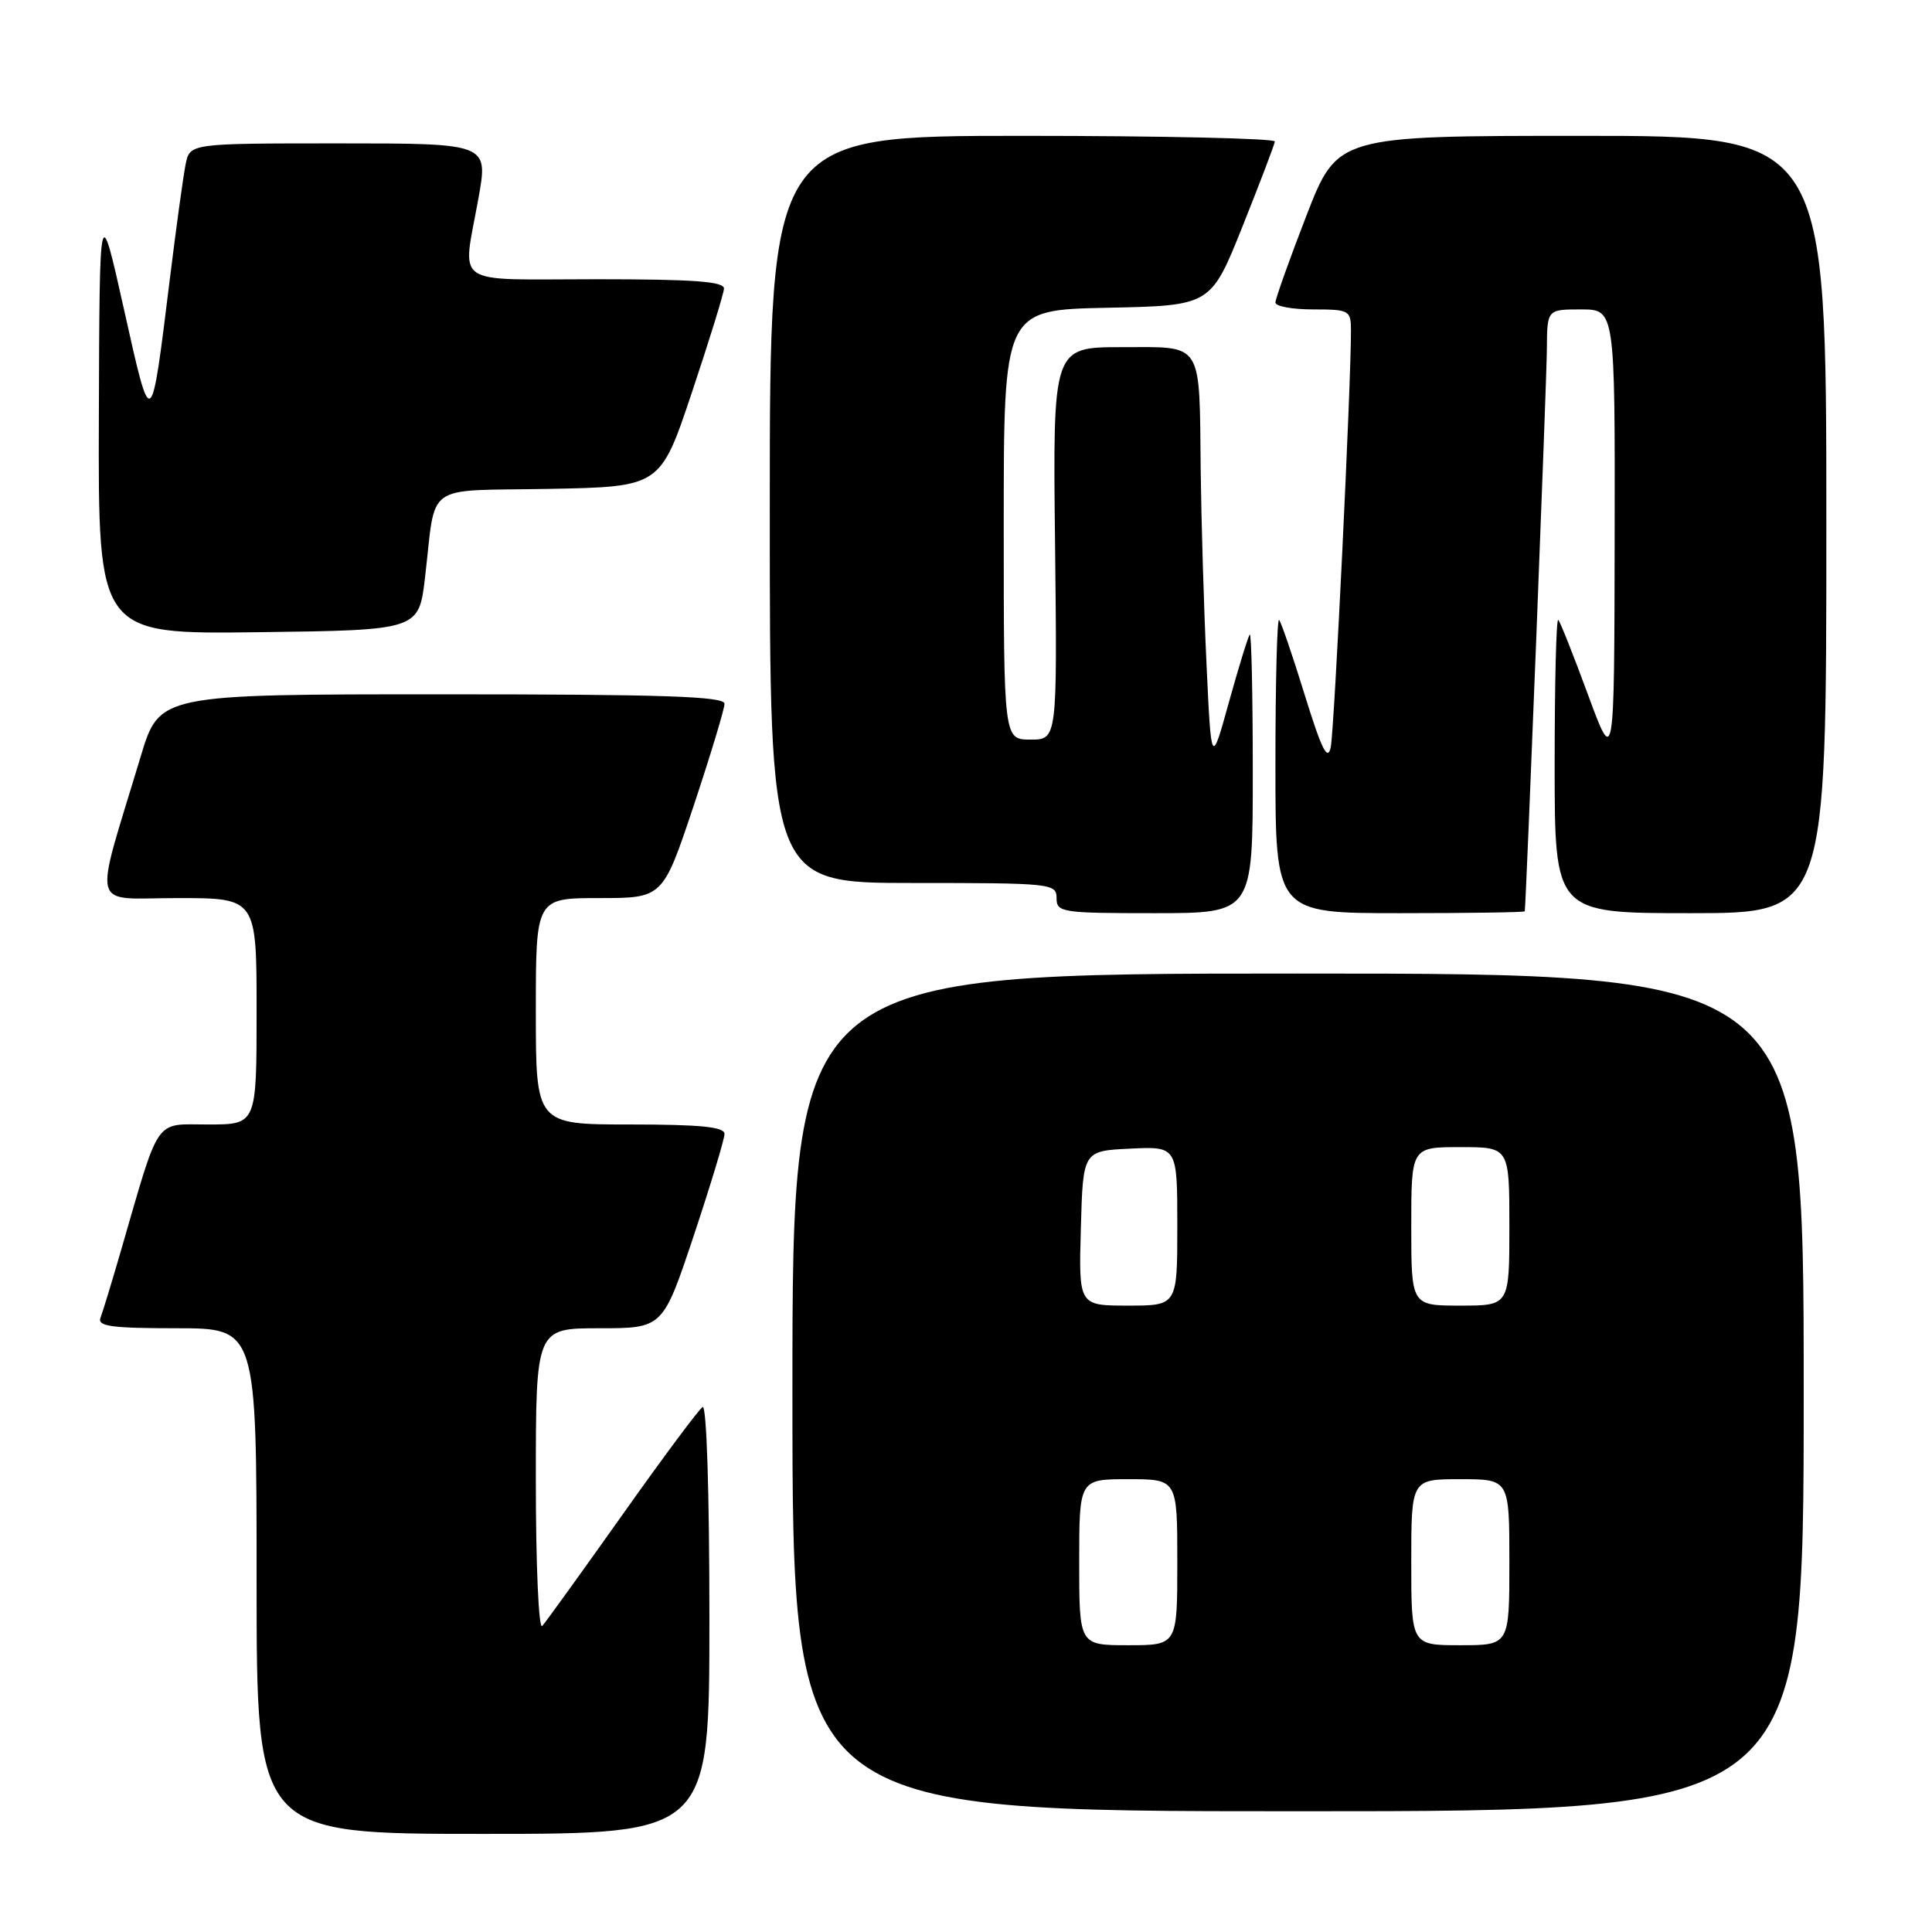 <?xml version="1.0" encoding="UTF-8" standalone="no"?>
<!DOCTYPE svg PUBLIC "-//W3C//DTD SVG 1.1//EN" "http://www.w3.org/Graphics/SVG/1.1/DTD/svg11.dtd" >
<svg xmlns="http://www.w3.org/2000/svg" xmlns:xlink="http://www.w3.org/1999/xlink" version="1.1" viewBox="0 0 256 256">
 <g >
 <path fill="currentColor"
d=" M 94.00 214.44 C 94.00 197.75 93.63 186.11 93.10 186.44 C 92.60 186.74 87.81 193.18 82.45 200.75 C 77.09 208.31 72.32 214.93 71.85 215.45 C 71.38 215.98 71.00 207.41 71.00 196.20 C 71.00 176.00 71.00 176.00 79.42 176.00 C 87.83 176.00 87.83 176.00 91.92 163.75 C 94.16 157.01 96.00 150.94 96.00 150.25 C 96.00 149.32 92.83 149.00 83.50 149.00 C 71.00 149.00 71.00 149.00 71.00 134.00 C 71.00 119.00 71.00 119.00 79.42 119.00 C 87.83 119.00 87.83 119.00 91.92 106.75 C 94.16 100.01 96.00 93.94 96.00 93.25 C 96.00 92.27 87.82 92.00 58.56 92.00 C 21.12 92.00 21.12 92.00 18.64 100.25 C 12.34 121.17 11.78 119.00 23.55 119.00 C 34.00 119.00 34.00 119.00 34.00 134.00 C 34.00 149.00 34.00 149.00 27.58 149.00 C 20.35 149.00 21.26 147.68 15.98 165.88 C 14.80 169.94 13.60 173.87 13.31 174.63 C 12.89 175.74 14.81 176.00 23.39 176.00 C 34.00 176.00 34.00 176.00 34.00 209.50 C 34.00 243.00 34.00 243.00 64.00 243.00 C 94.00 243.00 94.00 243.00 94.00 214.44 Z  M 239.00 184.50 C 239.00 129.00 239.00 129.00 172.00 129.00 C 105.00 129.00 105.00 129.00 105.00 184.50 C 105.00 240.00 105.00 240.00 172.00 240.00 C 239.00 240.00 239.00 240.00 239.00 184.50 Z  M 166.00 102.33 C 166.00 92.07 165.82 83.85 165.60 84.08 C 165.39 84.31 164.15 88.33 162.85 93.00 C 160.50 101.50 160.50 101.50 159.87 88.00 C 159.52 80.58 159.18 69.10 159.10 62.50 C 158.91 44.99 159.55 46.00 148.63 46.00 C 139.50 46.00 139.50 46.00 139.80 72.00 C 140.09 98.00 140.09 98.00 136.55 98.00 C 133.00 98.00 133.00 98.00 133.00 69.53 C 133.00 41.06 133.00 41.06 146.72 40.78 C 160.44 40.50 160.44 40.50 164.64 30.00 C 166.95 24.22 168.88 19.16 168.92 18.75 C 168.96 18.34 153.93 18.00 135.50 18.00 C 102.00 18.00 102.00 18.00 102.00 67.50 C 102.00 117.00 102.00 117.00 121.00 117.00 C 139.33 117.00 140.00 117.07 140.00 119.00 C 140.00 120.90 140.67 121.00 153.00 121.00 C 166.00 121.00 166.00 121.00 166.00 102.33 Z  M 202.04 120.75 C 202.22 119.56 204.95 50.27 204.97 46.25 C 205.00 41.00 205.00 41.00 209.50 41.00 C 214.00 41.00 214.00 41.00 213.95 71.25 C 213.90 101.50 213.90 101.50 210.42 92.06 C 208.51 86.87 206.74 82.40 206.48 82.14 C 206.21 81.88 206.00 90.52 206.00 101.33 C 206.00 121.00 206.00 121.00 224.00 121.00 C 242.00 121.00 242.00 121.00 242.00 69.50 C 242.00 18.00 242.00 18.00 209.60 18.00 C 177.21 18.00 177.21 18.00 173.10 28.59 C 170.85 34.41 169.00 39.59 169.00 40.09 C 169.00 40.59 171.25 41.00 174.00 41.00 C 178.79 41.00 179.00 41.12 179.01 43.75 C 179.03 50.83 176.80 96.79 176.33 99.00 C 175.92 100.93 175.13 99.34 172.88 92.07 C 171.28 86.88 169.75 82.42 169.49 82.15 C 169.22 81.88 169.00 90.52 169.00 101.33 C 169.00 121.00 169.00 121.00 185.50 121.00 C 194.57 121.00 202.02 120.89 202.04 120.75 Z  M 56.32 76.50 C 57.83 63.73 55.92 65.09 72.76 64.78 C 87.50 64.50 87.50 64.50 91.68 52.00 C 93.98 45.12 95.89 38.94 95.93 38.25 C 95.98 37.30 91.97 37.00 79.00 37.00 C 59.57 37.00 61.27 38.17 63.40 26.25 C 64.70 19.00 64.70 19.00 44.93 19.00 C 25.16 19.00 25.16 19.00 24.60 21.75 C 24.29 23.26 23.35 30.12 22.50 37.00 C 19.98 57.41 20.08 57.34 16.43 41.00 C 13.19 26.50 13.19 26.50 13.10 55.27 C 13.00 84.04 13.00 84.04 34.25 83.77 C 55.50 83.50 55.50 83.50 56.32 76.50 Z  M 143.00 207.00 C 143.00 196.00 143.00 196.00 149.50 196.00 C 156.00 196.00 156.00 196.00 156.00 207.00 C 156.00 218.00 156.00 218.00 149.50 218.00 C 143.00 218.00 143.00 218.00 143.00 207.00 Z  M 187.00 207.00 C 187.00 196.00 187.00 196.00 193.50 196.00 C 200.00 196.00 200.00 196.00 200.00 207.00 C 200.00 218.00 200.00 218.00 193.50 218.00 C 187.00 218.00 187.00 218.00 187.00 207.00 Z  M 143.22 162.75 C 143.50 152.50 143.50 152.50 149.75 152.20 C 156.00 151.90 156.00 151.90 156.00 162.45 C 156.00 173.00 156.00 173.00 149.47 173.00 C 142.93 173.00 142.93 173.00 143.22 162.75 Z  M 187.00 162.50 C 187.00 152.00 187.00 152.00 193.50 152.00 C 200.00 152.00 200.00 152.00 200.00 162.50 C 200.00 173.00 200.00 173.00 193.50 173.00 C 187.00 173.00 187.00 173.00 187.00 162.50 Z "/>
</g>
</svg>